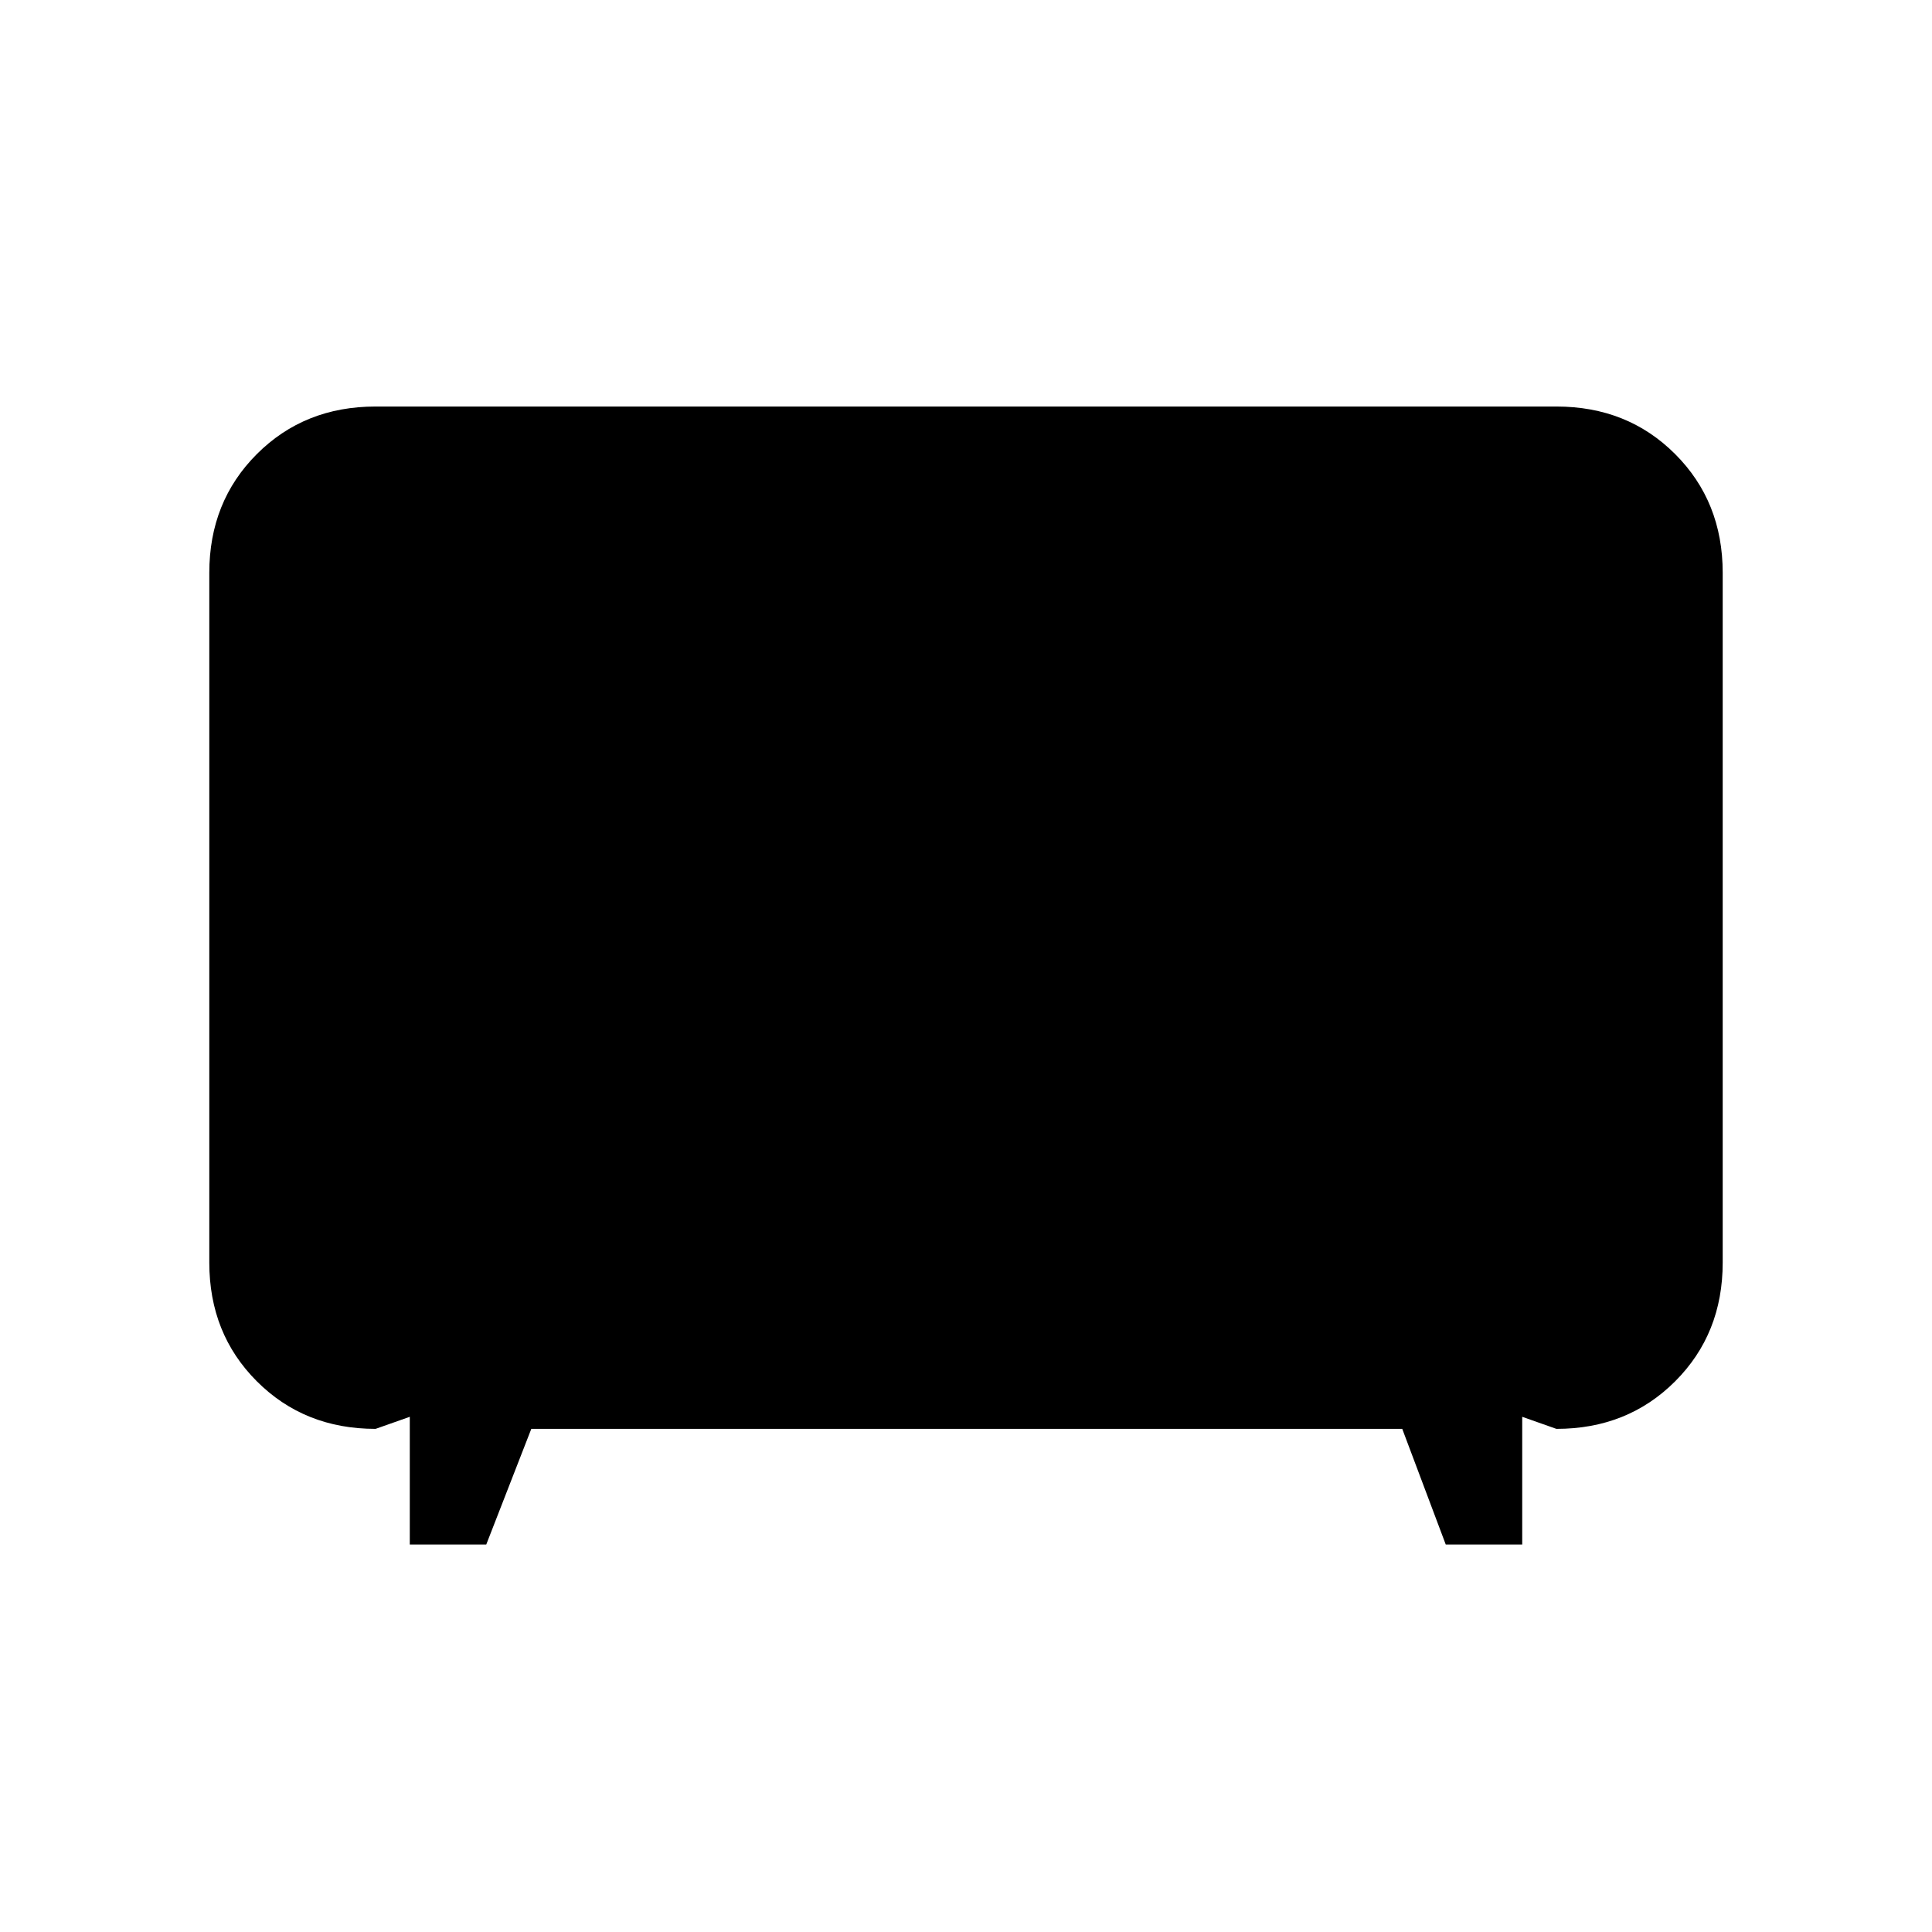 <svg xmlns="http://www.w3.org/2000/svg" height="20" viewBox="0 -960 960 960" width="20"><path d="M203.62-192.54V-256l-17 6q-35.36 0-58.99-23.63Q104-297.26 104-332.62v-342.76q0-35.36 23.63-58.99Q151.26-758 186.62-758h586.76q35.36 0 58.99 23.63Q856-710.74 856-675.38v342.76q0 35.36-23.63 58.99Q808.74-250 773.38-250l-17-6v63.46h-38L696.77-250H264l-22.38 57.46h-38Z"/></svg>